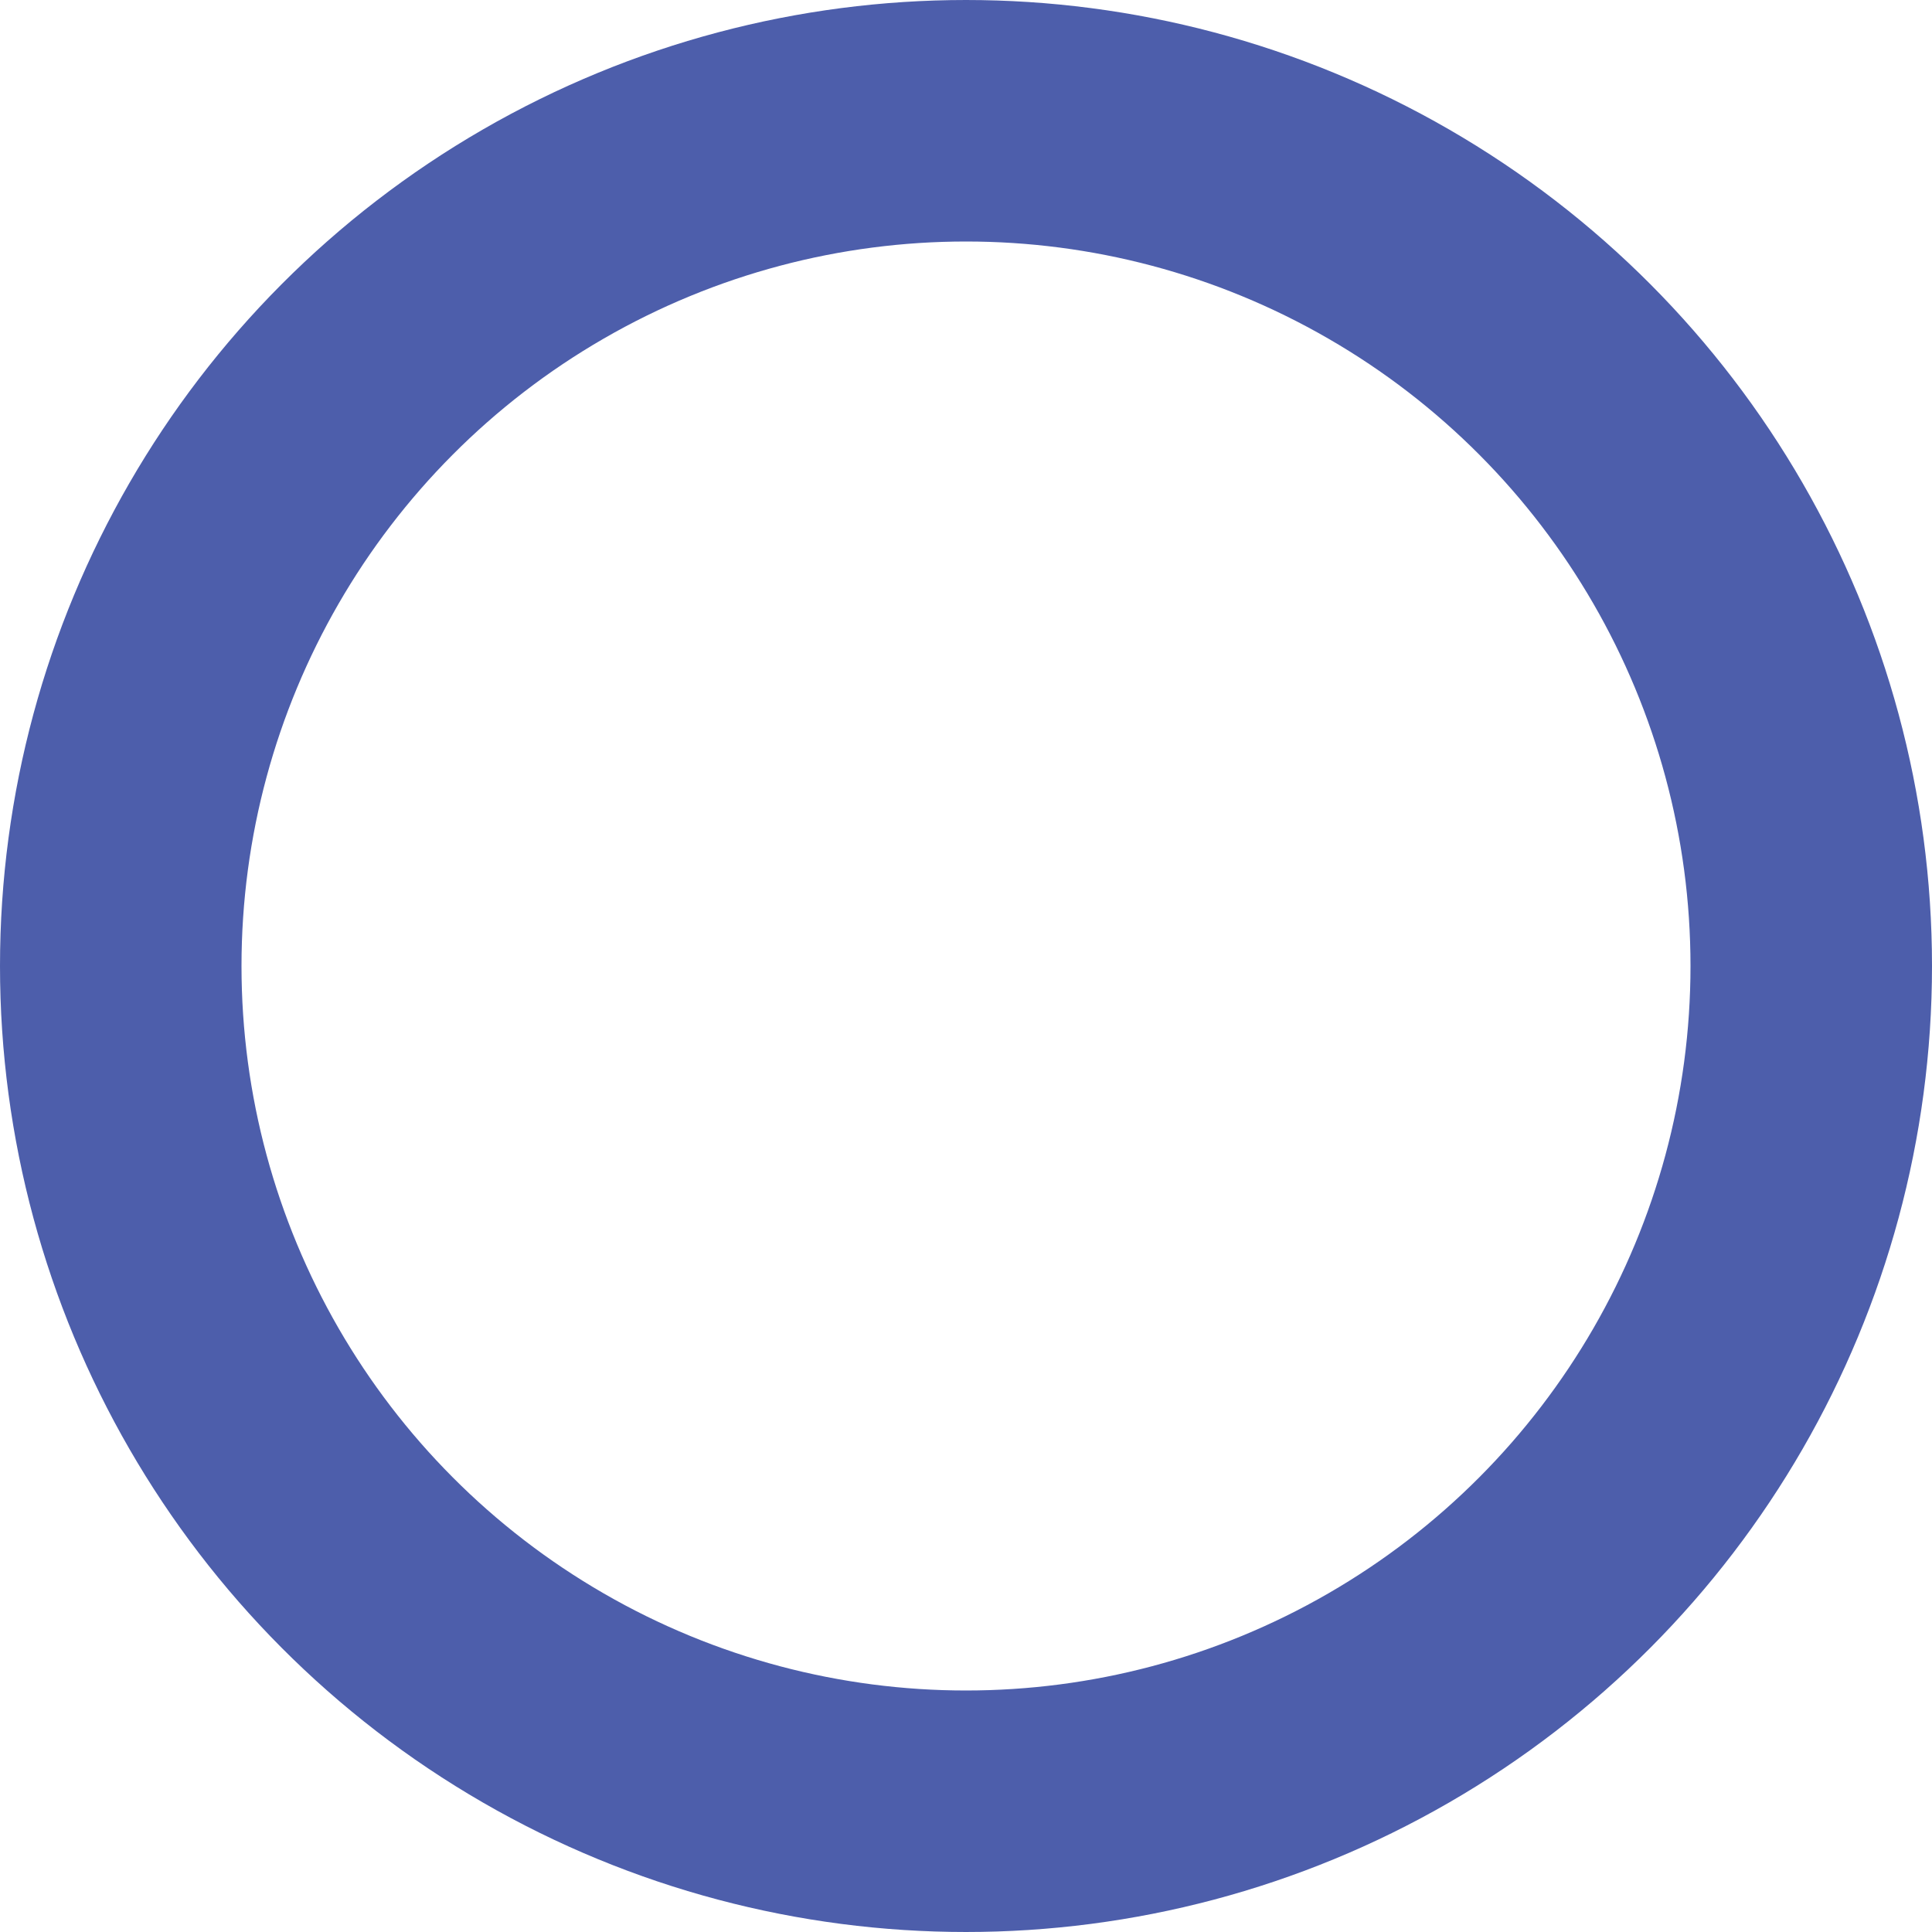 <svg xmlns="http://www.w3.org/2000/svg" width="8" height="8" viewBox="0 0 8 8">
  <g id="Ellipse_222" data-name="Ellipse 222" fill="none" stroke="#4d5eab" stroke-width="1">
    <circle cx="4" cy="4" r="4" stroke="none"/>
    <circle cx="4" cy="4" r="3.5" fill="none"/>
  </g>
</svg>
